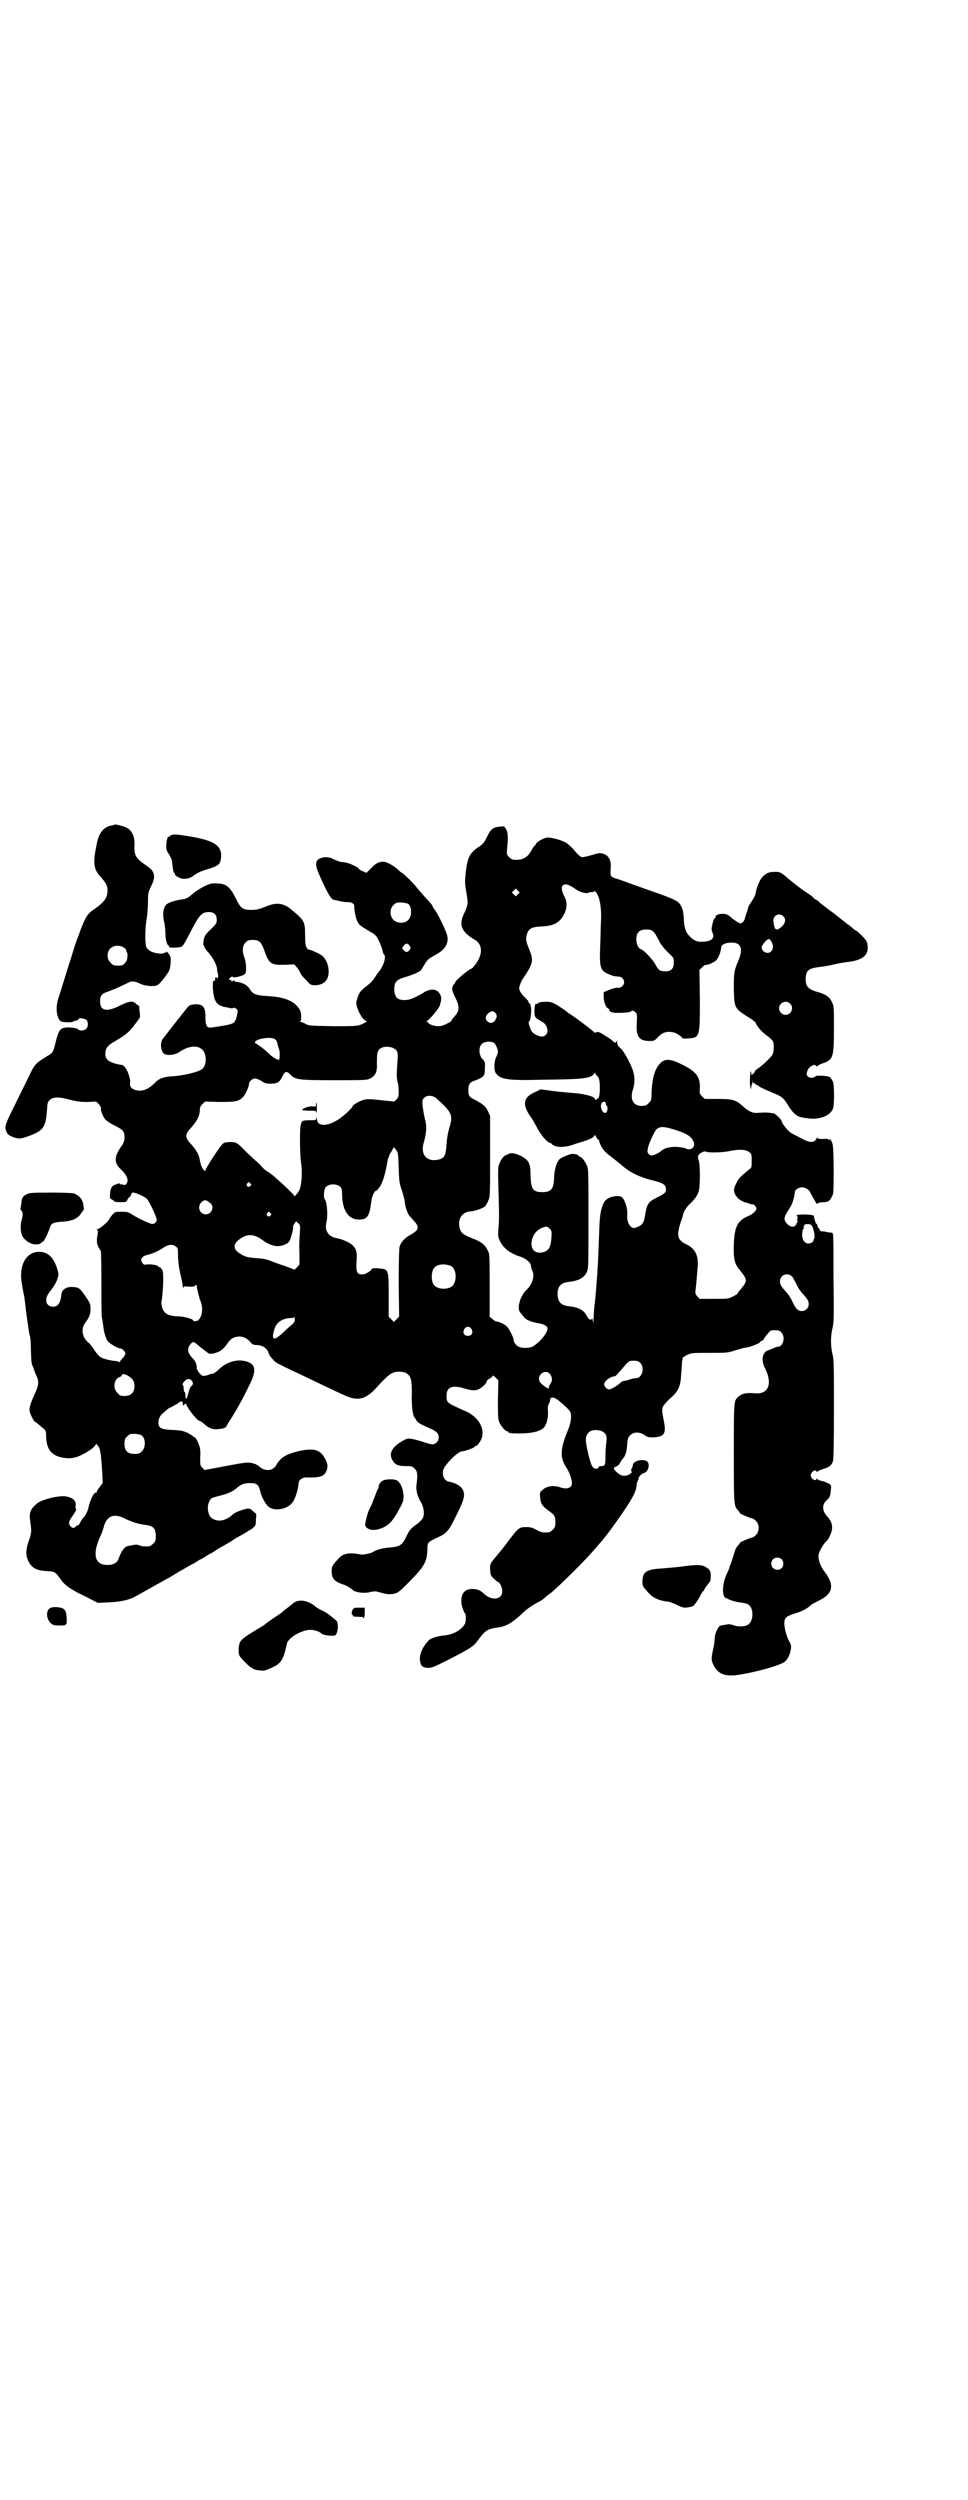<?xml version="1.0" standalone="no"?>
<!DOCTYPE svg PUBLIC "-//W3C//DTD SVG 20010904//EN"
 "http://www.w3.org/TR/2001/REC-SVG-20010904/DTD/svg10.dtd">
<svg version="1.0" xmlns="http://www.w3.org/2000/svg"
 width="1112pt" height="2870pt" viewBox="0 0 1112 2870"
 preserveAspectRatio="xMidYMid meet">
<g transform="translate(0,2870) scale(0.5,-0.5)"
fill="#000000" stroke="none">
<path d="M263 3847 c0 -1 -3 -2 -6 -2 -18 -3 -29 -16 -34 -39 -10 -47 -9 -61
9 -80 12 -14 15 -19 15 -31 0 -16 -8 -27 -30 -42 -17 -11 -22 -20 -37 -62 -5
-12 -12 -34 -16 -48 -11 -33 -25 -81 -30 -95 -7 -22 -4 -46 6 -53 5 -2 23 -3
27 -1 1 1 4 2 8 3 3 0 5 2 5 3 0 4 15 2 19 -2 4 -5 4 -15 -1 -20 -5 -5 -15 -5
-19 -1 -3 3 -20 5 -28 4 -13 -2 -16 -6 -23 -33 -6 -24 -6 -25 -20 -33 -25 -15
-29 -19 -41 -45 -6 -12 -21 -43 -33 -67 -23 -46 -24 -50 -19 -62 3 -6 6 -8 16
-12 12 -4 16 -4 33 2 36 13 41 20 44 61 1 17 2 19 7 23 7 7 22 7 46 0 16 -4
23 -5 40 -5 l20 1 6 -6 c3 -4 6 -8 5 -10 -1 -5 4 -17 9 -24 3 -4 12 -10 22
-15 20 -10 23 -13 23 -27 0 -8 -1 -12 -8 -22 -16 -23 -16 -37 -1 -51 12 -11
17 -21 16 -28 -2 -7 -5 -10 -10 -8 -3 1 -5 1 -6 1 0 -1 -1 -1 -1 1 0 2 -5 1
-14 -3 -5 -2 -9 -9 -9 -20 -1 -9 -1 -10 4 -13 3 -1 5 -3 5 -4 0 -1 6 -2 14 -2
13 0 14 0 16 4 1 3 4 7 6 8 2 2 4 5 4 7 0 2 2 3 4 3 5 0 26 -9 31 -14 5 -4 23
-42 23 -48 0 -5 -4 -10 -10 -10 -6 0 -35 14 -47 22 -8 5 -10 6 -23 6 -15 0
-15 0 -21 -6 -4 -4 -7 -9 -9 -13 -3 -5 -22 -21 -26 -21 -2 0 -2 -1 0 -3 1 -1
2 -3 1 -3 0 -1 -1 -7 -2 -14 -1 -10 0 -14 3 -21 3 -5 5 -9 6 -9 0 0 1 -33 1
-73 0 -39 0 -75 1 -79 1 -4 2 -12 3 -18 1 -14 5 -27 9 -35 3 -6 24 -19 31 -19
4 0 11 -7 11 -12 0 -2 -3 -7 -7 -11 -4 -4 -6 -7 -5 -8 0 -1 0 -1 -2 0 -2 1 -4
2 -6 2 -14 1 -34 6 -38 10 -3 2 -9 9 -13 15 -4 7 -10 14 -13 17 -15 11 -19 32
-8 46 10 14 12 20 12 32 0 10 -1 13 -9 25 -15 22 -17 24 -29 25 -16 2 -28 -5
-29 -17 -2 -20 -8 -28 -19 -28 -16 0 -21 16 -10 31 13 17 17 24 20 33 3 9 3
11 0 21 -8 28 -22 41 -42 41 -30 0 -47 -31 -40 -72 2 -12 4 -24 5 -27 1 -5 3
-20 4 -30 0 -2 2 -16 4 -30 2 -15 4 -29 5 -32 2 -3 3 -19 3 -34 1 -31 1 -31 6
-42 1 -4 3 -8 3 -9 0 0 2 -5 4 -9 6 -13 5 -22 -5 -43 -9 -20 -12 -30 -11 -37
0 -5 10 -25 12 -25 1 0 5 -3 19 -15 6 -5 7 -7 7 -17 0 -28 10 -43 31 -49 19
-5 35 -4 53 6 15 7 30 19 30 23 0 3 5 -2 8 -8 3 -6 5 -25 7 -58 l1 -23 -7 -9
c-4 -5 -7 -10 -7 -12 0 -1 -1 -2 -2 -1 -4 2 -14 -20 -17 -35 -1 -7 -8 -20 -12
-23 -1 -1 -4 -5 -6 -9 -2 -5 -5 -8 -6 -8 -1 0 -4 -1 -5 -3 -4 -4 -8 -4 -13 2
-4 6 -3 11 6 23 7 10 10 16 7 16 0 0 -1 3 0 8 1 10 -6 17 -20 20 -15 4 -56 -6
-68 -15 -17 -14 -20 -22 -16 -46 3 -19 2 -25 -5 -44 -6 -19 -6 -30 0 -43 8
-16 19 -22 43 -23 18 -1 19 -2 30 -17 10 -15 21 -22 43 -34 7 -3 19 -9 28 -14
l16 -8 21 1 c28 1 48 5 62 12 16 9 50 28 59 33 4 2 14 8 22 12 8 5 17 10 21
13 13 7 21 12 30 17 5 2 11 6 14 8 3 2 6 4 7 4 1 0 6 3 12 7 6 4 12 7 12 7 1
0 5 3 10 6 4 3 13 8 20 12 7 4 16 9 20 12 4 3 11 7 15 9 4 2 11 6 16 9 4 3 9
6 10 6 0 0 3 2 6 5 5 4 6 6 6 19 1 7 1 13 0 13 0 0 -3 2 -6 5 -3 3 -7 6 -8 6
-7 1 -10 0 -21 -4 -7 -2 -15 -6 -18 -9 -16 -14 -32 -18 -46 -10 -11 5 -15 27
-8 40 3 7 4 8 24 13 17 4 30 10 37 16 11 10 18 13 32 13 16 0 20 -3 24 -19 3
-14 13 -31 20 -36 15 -11 45 -4 55 12 6 8 13 33 13 42 0 8 8 14 18 14 28 -1
39 2 44 11 6 11 6 19 -1 32 -11 20 -24 25 -58 18 -31 -7 -45 -15 -55 -34 -1
-2 -5 -6 -9 -8 -8 -4 -21 -2 -29 6 -3 2 -7 5 -10 6 -16 5 -20 4 -68 -5 l-48
-9 -5 5 c-5 5 -5 6 -5 24 1 13 0 22 -3 29 -3 10 -10 20 -12 18 0 -1 -1 -1 -1
1 0 1 -6 4 -12 8 -11 5 -16 6 -34 7 -28 1 -34 4 -34 17 0 8 4 17 10 21 2 2 6
5 9 8 3 3 8 6 10 6 2 1 8 5 14 8 10 8 13 7 13 0 0 -5 0 -5 3 -2 3 3 4 3 5 1 4
-12 26 -38 30 -38 2 0 6 -3 12 -8 8 -8 20 -13 31 -11 14 1 18 3 20 8 1 2 7 12
13 21 12 20 22 37 38 70 17 33 16 48 -2 55 -21 8 -46 2 -65 -15 -7 -7 -15 -12
-17 -12 -2 0 -7 -1 -10 -3 -4 -1 -9 -2 -11 -2 -6 1 -15 13 -15 19 0 8 -3 15
-8 20 -13 13 -15 23 -7 33 6 8 8 8 21 -4 4 -3 10 -8 13 -10 3 -2 6 -5 8 -6 3
-3 18 0 28 6 5 3 11 10 15 16 8 11 12 14 22 16 12 2 22 -2 30 -11 6 -7 8 -8
17 -8 12 -1 20 -6 25 -15 3 -9 3 -9 11 -18 5 -7 9 -9 60 -33 11 -5 31 -15 44
-21 71 -34 74 -35 86 -36 15 -2 30 6 45 22 28 31 35 36 46 39 14 2 25 0 31 -7
6 -6 8 -20 7 -52 0 -13 1 -28 2 -32 1 -4 2 -8 2 -9 0 -1 2 -4 5 -8 4 -8 7 -10
32 -21 16 -7 21 -12 21 -21 0 -9 -7 -16 -15 -16 -3 0 -11 2 -19 5 -7 2 -19 6
-25 7 -12 2 -13 2 -22 -3 -26 -14 -35 -30 -25 -46 6 -10 13 -13 30 -13 13 0
15 0 21 -6 6 -6 7 -13 4 -36 -2 -13 2 -27 10 -41 6 -9 9 -26 5 -35 -1 -3 -7
-10 -14 -15 -15 -11 -17 -13 -26 -32 -9 -17 -14 -20 -37 -22 -15 -1 -30 -5
-36 -9 -5 -4 -24 -8 -30 -7 -23 5 -40 3 -49 -7 -16 -17 -18 -20 -18 -31 0 -17
6 -24 27 -31 7 -2 18 -9 21 -12 5 -6 28 -9 41 -5 9 2 12 2 22 -1 7 -2 16 -4
20 -4 18 0 21 2 43 24 41 41 46 51 46 85 1 10 2 11 23 21 22 10 26 15 44 52
18 36 21 47 13 60 -4 7 -18 14 -29 16 -14 1 -20 20 -12 33 11 17 33 37 41 37
5 0 28 8 28 10 0 1 1 2 3 2 2 0 6 4 9 9 16 23 2 55 -30 70 -47 21 -46 20 -46
37 0 18 11 24 35 18 20 -6 27 -7 34 -5 8 1 23 14 23 19 0 2 3 5 7 7 4 2 7 5 7
6 0 2 3 0 7 -4 l6 -6 -1 -44 c0 -36 0 -45 3 -52 4 -9 14 -21 18 -21 2 0 3 -1
3 -2 0 -2 7 -3 25 -3 30 0 49 5 57 14 6 7 10 23 9 37 -1 9 0 14 2 17 1 2 3 6
3 9 1 8 8 7 19 -1 12 -10 24 -21 27 -26 4 -8 2 -26 -5 -42 -18 -43 -19 -63 -4
-86 7 -10 13 -28 13 -36 0 -11 -11 -15 -26 -10 -16 6 -33 3 -42 -6 -6 -5 -6
-7 -5 -17 1 -14 5 -20 19 -30 14 -10 16 -13 16 -27 0 -10 -1 -12 -6 -17 -3 -3
-7 -6 -9 -6 -14 -1 -19 0 -29 6 -9 5 -14 6 -23 6 -17 0 -18 -1 -47 -40 -4 -5
-5 -7 -26 -32 -10 -12 -10 -13 -10 -25 1 -12 1 -14 8 -21 5 -4 9 -8 10 -8 4 0
10 -13 10 -21 0 -20 -24 -23 -42 -6 -8 8 -16 11 -27 11 -17 0 -26 -11 -25 -29
0 -8 5 -24 9 -28 2 -4 2 -20 -2 -25 -9 -14 -27 -23 -48 -25 -13 -1 -29 -6 -34
-11 -15 -16 -22 -33 -20 -47 2 -12 5 -15 16 -16 9 -1 13 0 52 20 47 24 55 29
65 43 16 22 22 26 42 29 21 2 35 10 57 30 13 13 25 21 42 30 4 2 10 6 13 9 3
3 8 7 10 8 15 11 71 66 98 96 9 10 18 21 20 23 16 18 48 63 67 93 12 20 15 28
16 41 0 3 1 5 2 5 1 0 1 1 0 2 -1 1 0 2 1 2 1 0 1 1 1 3 -1 3 7 12 12 13 11 2
16 23 6 28 -12 5 -31 -1 -31 -10 0 -1 -1 -5 -3 -8 -1 -4 -2 -6 -1 -6 4 0 2 -3
-4 -7 -11 -6 -21 -4 -32 8 -5 5 -5 8 2 10 3 2 7 5 8 7 1 3 4 7 6 10 7 7 10 17
11 34 1 13 2 16 7 21 8 8 22 8 33 0 7 -5 9 -5 22 -5 24 2 28 9 22 39 -3 15 -4
19 -3 28 0 4 7 13 25 29 12 12 17 24 18 49 1 12 2 25 2 29 1 4 2 8 1 8 0 1 5
4 10 7 11 5 12 5 52 5 40 0 42 0 60 6 10 3 21 6 23 6 7 0 30 9 33 12 1 2 3 4
5 4 1 0 3 2 4 4 1 2 5 8 9 12 6 8 8 8 17 8 7 0 11 -1 14 -5 10 -9 5 -33 -8
-33 -2 0 -6 -1 -9 -3 -3 -1 -7 -3 -10 -4 -16 -3 -21 -23 -10 -43 17 -34 8 -59
-22 -57 -21 2 -31 0 -40 -8 -10 -9 -10 -9 -10 -130 0 -120 0 -120 10 -131 2
-2 4 -5 4 -6 1 -2 25 -12 28 -12 2 0 6 -3 9 -6 8 -8 8 -24 0 -32 -3 -3 -7 -6
-9 -6 -3 0 -27 -10 -28 -12 0 -1 -2 -4 -5 -7 -3 -3 -6 -9 -7 -13 -7 -23 -9
-29 -10 -31 -1 -1 -2 -3 -2 -5 0 -2 -3 -9 -6 -15 -9 -19 -12 -44 -5 -54 2 -2
3 -3 3 -2 0 1 1 0 3 -1 4 -3 19 -8 30 -9 6 -1 14 -2 17 -4 15 -8 14 -41 -1
-48 -8 -4 -24 -4 -32 0 -4 1 -8 2 -10 2 -2 0 -8 -1 -13 -2 -9 -1 -10 -2 -15
-12 -3 -6 -5 -14 -5 -19 0 -4 -1 -14 -3 -22 -5 -23 -5 -26 -1 -36 10 -22 25
-29 53 -26 38 5 94 20 111 30 7 5 13 16 15 30 1 6 1 10 -4 18 -6 11 -11 31
-11 41 0 12 4 16 22 22 16 4 33 13 39 20 2 2 10 6 18 10 33 16 37 35 14 66
-11 14 -16 30 -14 41 2 8 12 25 18 30 2 1 6 7 8 13 8 16 6 30 -6 43 -13 14
-13 29 0 39 5 5 7 9 8 22 1 11 1 11 -5 15 -4 2 -11 5 -16 6 -6 1 -10 3 -10 5
0 1 -1 1 -2 -1 -2 -4 -8 -2 -12 4 -2 5 -2 6 1 11 3 5 11 7 11 3 0 -2 0 -2 2
-1 0 1 6 4 12 6 15 4 21 9 24 19 1 5 2 39 2 118 0 98 0 113 -3 126 -5 19 -5
43 0 62 3 14 3 26 2 114 0 104 0 103 -4 104 -1 0 -5 0 -9 1 -4 1 -9 2 -12 2
-3 0 -5 0 -5 1 0 0 -1 2 -3 5 -2 2 -4 5 -4 7 0 2 -1 4 -2 4 -2 0 -6 15 -6 18
1 4 -35 5 -39 2 -1 -1 -1 -2 0 -2 2 0 2 -2 1 -6 -1 -4 -1 -6 1 -6 1 0 1 -1 0
-1 -2 -1 -3 -3 -3 -4 0 -2 -2 -4 -4 -6 -5 -3 -13 -1 -19 7 -6 6 -6 13 1 24 3
5 7 12 9 15 4 6 9 25 9 31 0 6 8 12 17 12 8 0 17 -6 19 -13 1 -1 4 -8 8 -14 6
-11 7 -12 9 -10 2 2 7 3 14 3 11 0 15 4 21 19 2 7 2 103 -1 114 -2 7 -7 15 -7
11 0 -2 -1 -2 -2 -1 0 2 -6 3 -14 2 -9 0 -12 1 -12 3 0 3 0 3 -1 0 -5 -12 -15
-13 -35 -2 -8 4 -19 10 -23 12 -8 4 -23 23 -23 28 0 3 -15 18 -19 18 -2 0 -6
1 -8 1 -4 1 -15 1 -29 0 -11 -1 -21 4 -33 15 -16 15 -24 17 -58 17 l-30 0 -6
6 c-6 6 -6 7 -5 19 1 25 -8 38 -41 54 -26 13 -38 14 -49 4 -13 -13 -19 -32
-21 -66 0 -20 -1 -21 -6 -26 -6 -6 -8 -7 -17 -7 -19 0 -27 15 -20 37 5 15 5
29 0 45 -6 16 -17 37 -25 47 -4 4 -8 8 -9 9 -1 2 -2 5 -2 8 0 4 -1 5 -1 3 -2
-5 -5 -5 -9 0 -2 2 -10 8 -19 13 -12 8 -16 9 -19 7 -2 -1 -4 -1 -4 -1 0 2 -42
34 -61 46 -2 2 -9 7 -15 11 -16 11 -25 15 -36 14 -12 0 -15 -1 -19 -4 -2 -1
-3 -2 -3 -1 0 1 -1 1 -2 -1 -2 -3 -3 -20 -1 -27 1 -2 3 -5 5 -6 2 -1 7 -4 10
-6 13 -6 18 -23 10 -31 -5 -5 -12 -5 -22 0 -9 5 -11 7 -15 19 -3 8 -3 10 0 14
3 4 5 33 2 33 0 0 -1 1 0 2 0 1 0 3 -2 4 -2 1 -3 3 -3 5 0 1 -3 4 -6 7 -10 9
-16 19 -15 24 1 7 5 16 9 22 23 34 24 40 15 64 -9 21 -9 25 -7 35 4 15 11 19
34 20 29 1 43 9 53 30 6 13 6 26 1 36 -8 16 -9 24 -5 28 5 5 13 3 29 -8 10 -7
23 -11 29 -9 2 1 6 2 10 2 3 0 5 1 5 2 0 2 2 -1 5 -5 7 -10 11 -33 10 -61 -1
-12 -1 -38 -2 -60 -2 -52 0 -57 23 -66 6 -3 14 -4 18 -4 8 0 14 -6 14 -13 0
-7 -7 -13 -13 -13 -7 1 -12 -1 -25 -6 l-9 -4 0 -12 c1 -12 5 -23 10 -25 2 -1
3 -3 3 -4 0 -2 2 -4 6 -5 7 -3 43 -1 44 2 1 3 6 2 10 -2 4 -4 4 -7 3 -24 -2
-32 5 -42 30 -42 10 0 11 1 19 9 10 11 21 14 34 11 8 -1 22 -11 22 -14 0 0 6
-1 14 0 26 2 26 3 26 90 l-1 67 6 6 c4 4 7 6 8 6 2 -2 17 4 23 9 6 5 12 19 13
31 0 6 10 11 24 11 21 0 27 -13 16 -40 -11 -26 -11 -30 -11 -66 1 -45 1 -45
36 -67 7 -4 13 -9 14 -11 3 -8 13 -20 25 -29 8 -5 14 -12 15 -14 3 -8 2 -23
-1 -30 -3 -6 -25 -27 -35 -33 -3 -2 -6 -5 -6 -6 0 -2 -2 -4 -4 -6 -4 -2 -4 -2
-4 2 0 3 0 4 -1 4 -2 -3 -3 -31 -1 -36 l2 -5 0 6 c0 3 1 5 2 5 0 0 1 4 1 9 l0
10 0 -9 c1 -6 2 -8 4 -7 2 0 3 0 2 -1 -1 -1 1 -2 4 -3 3 -1 5 -2 5 -3 0 -1 10
-6 34 -16 18 -7 23 -12 31 -25 12 -20 21 -28 32 -30 4 -1 10 -2 12 -2 27 -5
54 4 61 22 3 7 3 52 0 61 -2 4 -5 9 -7 11 -5 3 -30 5 -33 2 -10 -8 -24 -1 -20
9 2 8 5 11 11 15 6 3 7 3 10 0 2 -2 3 -2 4 0 0 1 6 4 12 6 23 8 25 13 25 79 0
46 0 53 -4 60 -5 12 -13 18 -28 23 -27 7 -33 13 -33 32 1 19 6 24 33 27 10 1
25 4 33 6 8 2 20 4 27 5 39 4 53 16 49 41 -1 7 -4 11 -14 21 -6 6 -12 11 -13
11 -1 0 -5 3 -9 7 -5 4 -9 7 -9 7 -1 0 -3 1 -4 3 -2 1 -14 11 -28 22 -14 10
-28 21 -32 24 -3 4 -8 7 -10 8 -2 1 -5 3 -7 6 -2 2 -11 8 -20 14 -9 6 -24 18
-35 27 -19 17 -21 17 -38 16 -9 0 -19 -6 -25 -15 -5 -6 -13 -28 -13 -35 0 -2
-4 -9 -8 -16 -5 -7 -9 -14 -9 -15 0 -1 -1 -5 -2 -8 -2 -5 -4 -11 -6 -19 -1 -4
-6 -10 -9 -10 -3 0 -13 6 -19 11 -10 9 -14 11 -23 11 -9 0 -16 -3 -16 -7 0 -2
-1 -3 -2 -3 -2 0 -8 -22 -7 -27 0 -2 2 -6 3 -9 4 -11 -5 -18 -25 -18 -11 -1
-20 3 -29 13 -9 9 -12 20 -13 39 0 17 -4 29 -11 37 -5 5 -14 10 -54 24 -20 7
-48 17 -62 22 -13 5 -28 10 -32 11 -9 3 -10 5 -9 21 2 19 -4 31 -17 35 -8 2
-10 2 -26 -3 -10 -3 -20 -5 -22 -5 -4 0 -11 6 -22 20 -4 4 -11 10 -15 13 -12
7 -36 13 -45 12 -9 -2 -23 -10 -25 -15 -1 -2 -2 -4 -3 -4 -1 0 -4 -5 -8 -12
-8 -14 -18 -20 -34 -20 -9 0 -11 1 -16 6 -6 6 -6 7 -5 19 3 26 2 38 -2 45 l-5
7 -12 -1 c-14 -2 -18 -5 -28 -25 -5 -11 -9 -15 -16 -20 -23 -15 -28 -25 -32
-61 -2 -20 -2 -24 1 -42 5 -28 5 -31 -6 -54 -11 -24 -4 -40 25 -57 20 -11 20
-36 0 -60 -3 -4 -6 -7 -7 -7 -4 0 -37 -27 -37 -31 0 -1 -2 -4 -4 -6 -5 -7 -4
-13 4 -29 11 -22 10 -32 -4 -46 -4 -5 -6 -8 -5 -8 1 0 -3 -3 -10 -6 -7 -4 -14
-6 -20 -6 -10 0 -23 5 -23 8 0 1 -2 2 -3 2 -3 0 -3 1 -1 1 6 3 30 31 31 38 0
1 1 5 2 8 4 17 -10 31 -26 26 -5 -1 -12 -4 -15 -7 -22 -12 -31 -16 -42 -16
-16 0 -22 5 -24 21 -1 20 4 26 26 32 14 4 30 11 35 15 1 2 5 8 8 13 7 12 8 13
26 23 24 13 32 29 25 49 -7 18 -20 45 -27 54 -3 4 -5 7 -5 8 0 2 -3 6 -18 22
-7 8 -16 18 -19 22 -6 8 -25 27 -33 33 -3 1 -6 4 -8 6 -11 10 -23 17 -31 19
-12 2 -21 -2 -32 -14 l-11 -11 -9 4 c-5 2 -9 5 -9 6 0 2 -20 12 -27 13 -3 1
-9 2 -14 2 -4 1 -11 4 -16 6 -14 9 -37 5 -40 -6 -2 -9 0 -15 13 -44 13 -28 21
-42 27 -43 1 0 7 -1 14 -3 6 -1 15 -3 19 -2 7 0 14 -4 14 -8 -1 -6 3 -27 6
-34 4 -10 7 -12 27 -24 16 -9 17 -10 24 -24 4 -9 8 -19 8 -22 1 -4 2 -8 3 -8
6 -4 0 -26 -11 -39 -3 -4 -8 -11 -11 -16 -3 -5 -11 -13 -18 -18 -14 -11 -17
-15 -21 -28 -3 -9 -3 -11 -1 -19 5 -17 16 -33 22 -33 2 0 1 -1 -2 -3 -16 -9
-15 -9 -75 -9 -54 1 -56 1 -64 6 -4 2 -9 4 -11 4 -2 0 -2 1 0 1 3 2 3 21 -2
28 -12 19 -34 28 -72 30 -28 2 -35 4 -42 16 -6 10 -18 16 -33 17 -2 1 -3 2 -3
3 0 1 -1 0 -3 -1 -2 -2 -3 -2 -3 0 0 1 -1 2 -3 2 -4 0 -3 4 2 7 3 1 4 1 4 0 1
-3 23 2 28 7 4 4 3 27 -2 39 -5 13 -4 26 3 33 5 5 7 6 17 6 15 0 19 -4 27 -26
10 -29 15 -32 48 -31 l20 1 6 -7 c3 -3 6 -8 7 -11 3 -7 9 -13 18 -22 6 -7 9
-8 16 -8 21 0 33 12 32 33 0 14 -7 29 -15 35 -6 5 -32 16 -32 14 0 0 -2 1 -3
4 -3 4 -4 10 -4 29 0 32 -2 34 -33 60 -18 14 -33 16 -59 5 -13 -5 -19 -7 -31
-7 -19 0 -24 3 -33 20 -17 35 -24 40 -49 41 -12 0 -14 -1 -29 -8 -9 -5 -20
-12 -23 -15 -11 -10 -17 -13 -26 -14 -16 -2 -30 -7 -35 -11 -8 -7 -10 -22 -6
-40 2 -8 3 -20 3 -26 0 -14 3 -26 7 -29 2 -1 2 -3 2 -4 -2 -1 21 -1 27 1 4 1
8 8 22 35 20 39 26 45 42 45 12 0 18 -6 18 -18 0 -7 -1 -9 -12 -20 -7 -6 -14
-14 -15 -17 -4 -6 -5 -23 -2 -23 0 0 1 -1 1 -3 0 -1 4 -7 9 -12 13 -16 20 -30
20 -41 0 -2 0 -4 1 -4 0 0 1 -4 1 -8 0 -4 0 -7 -1 -6 -1 2 -6 2 -6 1 1 -5 0
-7 -3 -7 -2 0 -2 -3 -2 -15 2 -32 8 -41 28 -45 7 -1 13 -3 14 -3 1 0 4 0 5 1
2 1 4 0 7 -2 4 -4 4 -4 1 -17 -5 -18 -3 -18 -58 -26 -10 -2 -14 4 -14 21 1 26
-6 34 -26 32 -11 -1 -12 -2 -24 -18 -3 -3 -6 -7 -7 -9 -1 -1 -7 -8 -12 -15 -6
-7 -10 -13 -11 -14 -1 -1 -4 -5 -7 -9 -3 -4 -8 -10 -10 -13 -8 -8 -6 -31 3
-36 8 -4 24 -2 33 4 23 16 44 17 55 5 9 -10 9 -34 -1 -43 -8 -7 -41 -15 -68
-17 -21 -1 -32 -5 -42 -16 -12 -12 -25 -18 -37 -17 -14 2 -21 8 -19 18 1 10
-6 29 -12 36 -3 3 -6 6 -7 5 -1 0 -7 1 -15 3 -17 5 -23 11 -23 22 0 13 5 20
23 30 21 12 33 21 44 37 5 6 10 13 11 15 2 1 2 6 1 14 -1 6 -1 12 -1 14 -1 1
-1 2 -2 1 0 0 -2 2 -5 4 -7 8 -16 7 -38 -4 -30 -15 -45 -12 -45 10 0 14 4 18
20 23 11 4 31 13 47 21 5 3 15 2 26 -4 11 -5 33 -7 40 -2 6 4 22 25 26 33 2 6
4 18 3 29 0 5 -10 18 -10 13 0 -1 -1 -2 -2 -1 -1 1 -2 0 -3 -1 -2 -3 -22 -1
-31 4 -5 3 -8 6 -10 10 -3 9 -3 42 1 65 2 11 3 29 3 40 0 20 1 21 7 34 12 23
9 35 -11 48 -24 16 -28 23 -27 46 1 21 -6 36 -21 42 -7 3 -23 7 -25 6z m927
-160 l-5 -5 -4 4 -5 5 4 4 5 5 4 -4 5 -5 -4 -4z m-251 -23 c8 -9 7 -30 -2 -37
-8 -8 -25 -7 -33 1 -9 9 -9 26 0 34 6 6 7 6 19 6 8 -1 14 -2 16 -4z m861 -28
c8 -8 3 -20 -10 -28 -8 -5 -11 -1 -13 16 -2 14 13 22 23 12z m-300 -34 c3 -2
8 -10 12 -18 4 -8 8 -14 8 -14 1 0 2 -1 2 -2 0 -1 6 -8 13 -15 13 -12 13 -12
13 -23 0 -14 -6 -20 -19 -20 -13 0 -16 2 -24 17 -7 12 -26 32 -33 34 -6 2 -10
12 -10 23 0 15 7 22 23 22 7 0 12 -1 15 -4z m273 -25 c4 -9 4 -15 -1 -21 -7
-8 -22 -2 -22 9 0 5 12 19 16 19 2 0 5 -3 7 -7z m-832 -8 c3 -5 3 -5 0 -10 -5
-6 -8 -6 -13 -1 -5 5 -5 5 0 11 4 6 8 6 13 0z m-656 -5 c3 -1 5 -5 5 -6 0 -2
1 -4 2 -5 0 0 1 -3 1 -6 0 -3 -1 -7 -1 -9 0 -2 -2 -6 -5 -9 -4 -5 -6 -6 -16
-6 -10 0 -12 1 -17 7 -9 8 -9 23 -1 32 8 8 23 9 32 2z m1530 -128 c10 -9 3
-26 -10 -26 -8 0 -15 7 -15 15 0 13 16 20 25 11z m-674 -31 c-4 -13 -13 -17
-21 -10 -8 7 -3 18 9 23 5 2 14 -6 12 -13z m-509 -51 c2 -1 4 -5 5 -8 0 -2 2
-9 4 -14 2 -8 2 -12 1 -23 0 -5 -8 -1 -20 8 -6 6 -11 10 -12 11 -4 4 -20 16
-22 16 -1 0 -2 1 -2 3 0 8 37 14 46 7z m504 -9 c3 -3 8 -14 8 -20 0 -2 -2 -8
-4 -12 -5 -10 -6 -32 0 -38 10 -13 27 -16 101 -14 102 1 116 3 124 14 3 3 3 3
3 0 0 -1 1 -3 2 -3 0 0 3 -3 5 -6 5 -9 4 -50 -2 -48 -2 0 -3 0 -2 -2 1 -1 0
-2 -2 -1 -2 1 -3 2 -3 3 0 4 -21 10 -42 12 -13 1 -36 3 -52 5 l-30 4 -12 -6
c-28 -12 -31 -28 -11 -57 4 -5 10 -16 15 -25 7 -15 24 -35 30 -35 1 0 3 -1 4
-3 9 -8 29 -8 49 -1 5 2 15 5 22 7 16 5 27 10 27 15 0 2 1 0 3 -3 2 -4 4 -7 5
-7 1 0 2 -1 2 -1 0 -1 1 -6 4 -12 5 -11 12 -18 27 -29 5 -4 14 -11 20 -16 20
-18 43 -29 76 -37 21 -5 27 -10 27 -19 0 -8 -2 -10 -20 -19 -20 -10 -24 -14
-28 -42 -3 -18 -7 -23 -23 -28 -10 -3 -19 12 -18 28 2 17 -7 42 -15 44 -14 3
-31 -2 -38 -13 -7 -13 -10 -28 -11 -59 -2 -51 -3 -82 -4 -92 0 -5 -1 -19 -2
-29 -2 -28 -3 -41 -5 -56 -1 -7 -2 -20 -2 -29 -1 -14 -1 -15 -2 -7 -1 5 -2 8
-2 6 0 -7 -8 -4 -12 5 -6 13 -20 20 -41 22 -18 2 -26 10 -26 28 0 18 8 26 26
28 21 2 35 9 41 22 4 9 4 12 4 123 0 108 0 116 -4 123 -4 9 -12 19 -15 19 0 0
-3 1 -4 3 -2 2 -5 3 -7 3 -2 0 -5 1 -6 1 -6 0 -25 -8 -30 -12 -7 -7 -13 -25
-13 -45 -1 -24 -7 -31 -27 -31 -22 0 -26 7 -27 38 0 29 -4 35 -22 45 -13 7
-26 8 -29 4 -1 0 -3 -1 -5 -2 -5 -1 -10 -7 -15 -18 -4 -9 -4 -11 -3 -54 2 -67
2 -79 0 -98 -1 -16 -1 -18 4 -28 3 -6 7 -12 10 -14 2 -2 5 -5 6 -6 7 -5 19
-12 30 -15 13 -4 25 -14 25 -22 0 -2 1 -7 3 -10 6 -12 0 -32 -13 -44 -15 -14
-23 -43 -15 -52 2 -3 6 -7 8 -10 5 -7 16 -12 34 -15 13 -2 21 -7 21 -12 0 -11
-19 -33 -35 -42 -7 -3 -23 -4 -31 0 -6 2 -12 11 -12 16 0 5 -10 25 -15 30 -4
5 -19 12 -24 12 -2 0 -6 2 -10 6 l-6 5 0 72 c0 66 0 73 -4 79 -6 14 -15 21
-36 29 -22 9 -26 12 -29 24 -5 21 6 37 26 38 11 1 28 7 33 12 2 2 5 8 7 13 4
8 4 13 4 101 l0 93 -5 11 c-6 12 -10 15 -28 25 -15 7 -17 10 -17 23 0 12 3 18
12 21 24 9 26 11 26 29 1 14 0 15 -4 20 -9 8 -11 25 -5 34 5 8 23 10 31 4z
m-231 -12 c9 -5 10 -10 8 -33 -2 -25 -2 -36 1 -46 1 -4 2 -13 2 -20 0 -11 -1
-14 -5 -18 l-5 -5 -30 3 c-25 3 -33 3 -40 1 -9 -2 -26 -12 -26 -15 0 -3 -18
-20 -28 -27 -28 -20 -54 -21 -54 -1 -1 6 -1 6 -1 2 -1 -6 -1 -6 -16 -6 -16 0
-18 -1 -20 -11 -3 -10 -2 -71 1 -89 3 -19 1 -48 -4 -60 -3 -6 -12 -17 -12 -14
0 2 -7 9 -27 28 -7 6 -15 13 -19 17 -4 3 -11 9 -15 11 -5 3 -11 8 -14 12 -3 4
-8 8 -11 11 -3 2 -13 12 -24 22 -22 23 -23 23 -39 23 -11 -1 -13 -1 -18 -7 -7
-8 -37 -54 -37 -58 0 -2 -1 -2 -4 1 -4 4 -7 12 -9 23 -2 12 -7 21 -19 35 -16
17 -16 23 0 40 13 15 18 25 19 37 0 8 1 11 6 16 l6 6 33 -1 c37 0 44 1 54 11
6 6 14 24 14 30 0 6 8 13 14 13 3 0 10 -3 15 -6 7 -5 11 -6 20 -6 16 0 21 3
27 15 6 13 10 15 18 7 12 -13 18 -14 102 -14 67 0 76 0 82 4 8 3 14 11 15 18
0 3 1 5 1 6 0 1 0 9 0 18 0 18 2 25 12 29 7 3 21 2 27 -2z m94 -112 c3 -2 12
-10 20 -18 19 -19 21 -27 14 -50 -3 -10 -6 -24 -7 -39 -2 -29 -5 -34 -22 -37
-25 -4 -39 14 -30 41 6 22 7 37 2 54 -2 8 -4 21 -5 29 -1 12 -1 14 3 18 6 6
15 7 25 2z m393 -15 c0 -2 1 -4 2 -5 3 -2 2 -12 -1 -15 -7 -6 -16 12 -11 21 3
5 10 5 10 -1z m156 -59 c29 -9 39 -15 45 -27 6 -12 -4 -23 -17 -17 -3 2 -13 3
-22 4 -18 0 -28 -3 -37 -11 -2 -2 -8 -5 -13 -7 -9 -3 -10 -2 -14 2 -3 4 -3 5
-1 15 3 12 16 39 20 42 8 6 16 6 39 -1z m-632 -89 c1 -33 2 -36 8 -53 3 -11 6
-21 6 -24 0 -7 5 -24 9 -30 1 -2 7 -8 12 -14 13 -14 12 -21 -8 -32 -13 -7 -22
-17 -25 -27 -1 -7 -2 -31 -2 -85 l1 -76 -6 -6 -6 -6 -6 6 -6 6 0 50 c0 60 0
59 -24 61 -8 1 -15 0 -15 -1 0 -4 -14 -13 -22 -13 -12 0 -14 6 -13 28 2 23 0
31 -10 40 -7 6 -23 13 -34 15 -20 3 -30 17 -25 37 4 17 1 47 -4 53 -3 3 -2 22
2 27 7 9 27 9 35 0 2 -3 3 -8 3 -15 0 -37 14 -59 39 -59 19 0 24 8 28 41 1 11
7 25 11 25 1 0 4 3 7 7 8 11 14 29 20 65 1 3 3 9 5 13 3 4 6 10 7 12 2 4 2 4
7 -3 5 -7 5 -9 6 -42z m805 37 c6 -4 6 -6 6 -20 0 -15 0 -16 -6 -20 -22 -18
-25 -22 -29 -31 -7 -13 -7 -19 -2 -28 4 -6 8 -10 14 -13 6 -3 10 -5 10 -4 0 1
2 0 6 -2 3 -1 6 -2 8 -2 4 1 10 -6 10 -10 0 -4 -9 -13 -17 -16 -26 -11 -33
-23 -35 -64 -1 -35 1 -46 13 -60 19 -24 19 -25 2 -46 -4 -4 -7 -8 -6 -9 0 0
-4 -3 -10 -6 -11 -6 -12 -6 -45 -6 l-33 0 -5 6 c-4 4 -5 6 -4 14 1 8 2 16 5
55 2 24 -6 41 -26 50 -20 10 -23 19 -14 48 3 9 6 17 6 19 2 9 8 18 14 24 11
10 19 20 22 30 4 11 4 63 0 73 -2 6 -2 7 0 11 4 6 14 10 17 8 4 -3 39 -2 53 1
21 5 40 4 46 -2z m-1146 -72 c3 -3 3 -3 0 -6 -4 -5 -11 1 -7 6 4 4 4 4 7 0z
m-91 -46 c9 -8 2 -25 -11 -25 -15 0 -21 19 -9 29 7 5 9 5 20 -4z m137 -22 c3
-3 3 -3 0 -6 -4 -5 -11 1 -7 6 4 4 4 4 7 0z m68 -45 c-1 -9 -2 -30 -1 -45 l0
-28 -5 -6 -6 -6 -24 9 c-13 4 -26 9 -28 10 -10 4 -18 6 -30 7 -27 2 -31 3 -42
10 -18 10 -19 23 -1 35 17 12 32 11 51 -3 19 -14 36 -17 50 -11 9 4 11 6 14
13 4 12 8 27 6 28 0 1 1 4 3 7 l4 6 5 -4 c5 -5 5 -5 4 -22z m1174 18 c6 -3 11
-30 7 -33 -1 -1 -2 -2 -1 -3 1 -2 -6 -7 -11 -7 -9 0 -15 8 -15 20 0 6 1 12 3
14 2 2 2 3 0 4 -2 0 -2 1 0 1 1 0 2 1 2 3 0 3 11 4 15 1z m-600 -9 c4 -4 5 -5
4 -19 -1 -20 -5 -30 -16 -34 -18 -6 -30 2 -30 19 1 17 9 29 24 36 11 4 12 4
18 -2z m-859 -41 c5 -3 5 -5 5 -25 1 -16 3 -28 6 -41 3 -11 5 -23 5 -26 0 -4
1 -5 1 -3 1 4 2 4 13 3 10 0 13 0 15 3 2 3 3 1 4 -8 1 -6 4 -17 6 -24 7 -15 7
-32 1 -42 -2 -4 -5 -7 -6 -7 0 0 -3 -1 -5 -1 -3 -1 -5 0 -5 1 0 4 -22 10 -38
10 -21 1 -30 7 -34 22 -1 5 -2 11 -1 12 1 2 4 30 4 52 0 16 -1 20 -4 23 -2 3
-4 4 -5 4 -1 -1 -2 0 -2 1 0 3 -16 6 -25 5 -8 -1 -9 -1 -12 4 -6 8 -1 15 12
18 12 3 24 8 37 17 11 7 21 8 28 2z m631 -44 c16 -7 16 -43 -1 -50 -15 -6 -34
-2 -39 9 -4 8 -4 24 0 32 5 12 23 15 40 9z m786 -26 c2 -4 7 -12 10 -19 3 -6
9 -15 13 -19 11 -12 14 -17 14 -24 0 -9 -7 -16 -16 -16 -9 0 -14 5 -23 25 -3
6 -9 15 -13 19 -11 12 -14 17 -14 24 0 16 19 22 29 10z m-1150 -109 c-5 -4
-13 -11 -19 -17 -23 -22 -30 -20 -21 8 5 15 19 24 39 24 3 0 6 1 6 3 0 1 1 -1
1 -4 1 -6 0 -8 -6 -14z m412 -10 c5 -8 1 -16 -8 -16 -9 0 -13 8 -8 16 2 3 5 5
8 5 3 0 6 -2 8 -5z m388 -78 c11 -11 4 -35 -9 -35 -3 0 -9 -1 -15 -3 -5 -2
-10 -3 -10 -3 -5 0 -8 -1 -13 -6 -9 -8 -21 -14 -26 -14 -4 1 -10 7 -10 12 0 4
5 10 12 14 5 3 6 3 11 4 3 0 5 2 17 16 17 20 17 20 28 20 8 0 11 -1 15 -5z
m-208 -25 c5 -5 7 -16 3 -20 -2 -1 -2 -2 -1 -2 1 0 1 -1 -1 -2 -1 -1 -2 -3 -3
-6 0 -2 0 -4 -1 -4 -2 0 -15 9 -18 13 -12 14 8 34 21 21z m-970 -4 c11 -6 16
-13 16 -24 0 -15 -8 -23 -23 -23 -9 0 -11 1 -16 7 -12 11 -8 33 6 37 2 1 4 2
4 4 0 3 5 3 13 -1z m149 -14 c2 -5 2 -6 -3 -11 -3 -3 -5 -10 -7 -18 -3 -13 -6
-14 -6 -1 0 3 -1 6 -2 6 -1 0 -2 4 -2 8 0 4 -1 8 -2 8 -2 1 0 4 3 8 7 8 14 8
19 0z m943 -115 c8 -5 10 -10 8 -25 -1 -7 -2 -22 -2 -32 0 -20 -1 -22 -10 -22
-3 0 -6 -1 -6 -3 -2 -5 -10 -4 -14 2 -5 7 -15 49 -15 61 0 10 4 17 12 21 7 3
21 2 27 -2z m-1057 -11 c7 -8 6 -27 -2 -34 -5 -5 -7 -6 -17 -6 -16 0 -23 7
-23 23 0 10 1 12 6 17 6 6 7 6 19 6 10 -1 14 -2 17 -6z m-40 -189 c16 -8 31
-12 46 -14 18 -2 24 -8 24 -26 0 -10 -1 -12 -6 -17 -3 -3 -7 -6 -9 -6 -12 -1
-18 0 -23 2 -4 2 -9 2 -13 1 -5 -1 -10 -2 -12 -2 -9 -2 -16 -11 -23 -31 -3 -8
-12 -13 -25 -13 -30 0 -36 25 -15 69 2 5 6 15 7 21 8 24 24 29 49 16z m1508
-93 c5 -5 5 -15 0 -20 -9 -9 -24 -2 -24 10 0 8 6 14 14 14 3 0 8 -2 10 -4z"/>
<path d="M726 3203 c0 -4 -1 -4 -9 -3 -5 0 -11 -1 -17 -4 -10 -4 -7 -6 12 -6
13 0 14 0 15 -5 0 -4 1 1 1 9 0 7 0 14 -1 14 -1 0 -1 -2 -1 -5z"/>
<path d="M394 3823 c-2 -1 -4 -2 -4 -3 0 -1 -1 -2 -2 -1 -3 2 -6 -10 -6 -21 0
-8 1 -12 6 -19 3 -4 6 -11 7 -15 2 -21 4 -28 5 -28 1 0 2 -1 2 -2 -1 -2 2 -5
6 -7 10 -7 25 -6 36 2 7 6 20 12 32 15 23 7 29 11 31 21 6 32 -11 45 -73 55
-24 4 -33 5 -40 3z"/>
<path d="M61 2998 c-9 -5 -11 -8 -12 -21 -1 -6 -2 -12 -2 -13 0 0 0 -2 2 -3 4
-4 4 -11 1 -21 -4 -12 -3 -31 2 -39 7 -11 21 -19 32 -18 5 0 10 2 11 4 1 1 3
2 3 2 2 -2 13 21 16 31 3 11 8 14 28 15 22 1 37 7 44 19 3 4 6 8 6 8 2 0 -1
19 -4 23 -3 6 -10 12 -18 15 -5 1 -23 2 -55 2 -43 0 -49 -1 -54 -4z"/>
<path d="M883 2342 c-7 -2 -13 -9 -13 -15 0 -2 -1 -5 -2 -6 -1 -1 -3 -6 -5
-12 -2 -5 -6 -15 -8 -21 -3 -6 -7 -14 -8 -17 -3 -6 -9 -31 -8 -33 3 -9 16 -13
30 -9 20 5 32 16 46 42 3 6 8 14 9 18 7 13 2 40 -10 51 -5 4 -20 5 -31 2z"/>
<path d="M1571 2144 c-14 -2 -37 -4 -50 -5 -37 -2 -45 -8 -45 -31 0 -7 1 -11
8 -18 13 -17 26 -24 49 -27 5 0 14 -4 21 -7 7 -4 16 -7 19 -7 8 0 21 3 21 5 0
0 2 3 5 6 2 3 7 10 10 17 3 6 7 11 8 11 0 0 1 1 1 2 0 1 3 6 7 11 7 8 8 10 8
20 0 13 -2 15 -11 21 -10 6 -21 6 -51 2z"/>
<path d="M680 2063 c-3 -1 -7 -4 -9 -6 -3 -2 -7 -6 -10 -8 -3 -2 -7 -5 -9 -7
-2 -2 -5 -4 -7 -6 -11 -7 -33 -22 -37 -26 -2 -2 -10 -6 -16 -10 -27 -16 -38
-24 -41 -31 -3 -8 -4 -23 -1 -30 3 -6 26 -29 28 -28 1 1 2 0 2 -1 0 -3 21 -7
29 -5 3 1 12 4 19 8 18 8 24 19 31 53 3 14 34 32 54 32 10 0 21 -4 25 -8 4 -5
30 -7 33 -4 6 7 7 27 2 33 -12 10 -21 18 -32 23 -7 3 -15 8 -18 11 -14 11 -31
15 -43 10z"/>
<path d="M115 2048 c-10 -6 -9 -25 2 -35 5 -4 7 -5 20 -5 17 0 17 1 16 20 -1
16 -6 21 -21 22 -7 1 -13 0 -17 -2z"/>
<path d="M812 2048 c1 -1 1 -2 -1 -3 -3 -1 -4 -13 -1 -13 1 0 2 -1 1 -2 -1 -1
4 -2 12 -2 9 0 13 -1 12 -2 -1 -2 -1 -2 1 -1 1 1 2 6 2 13 l0 11 -14 0 c-7 0
-13 -1 -12 -1z"/>
</g>
</svg>

